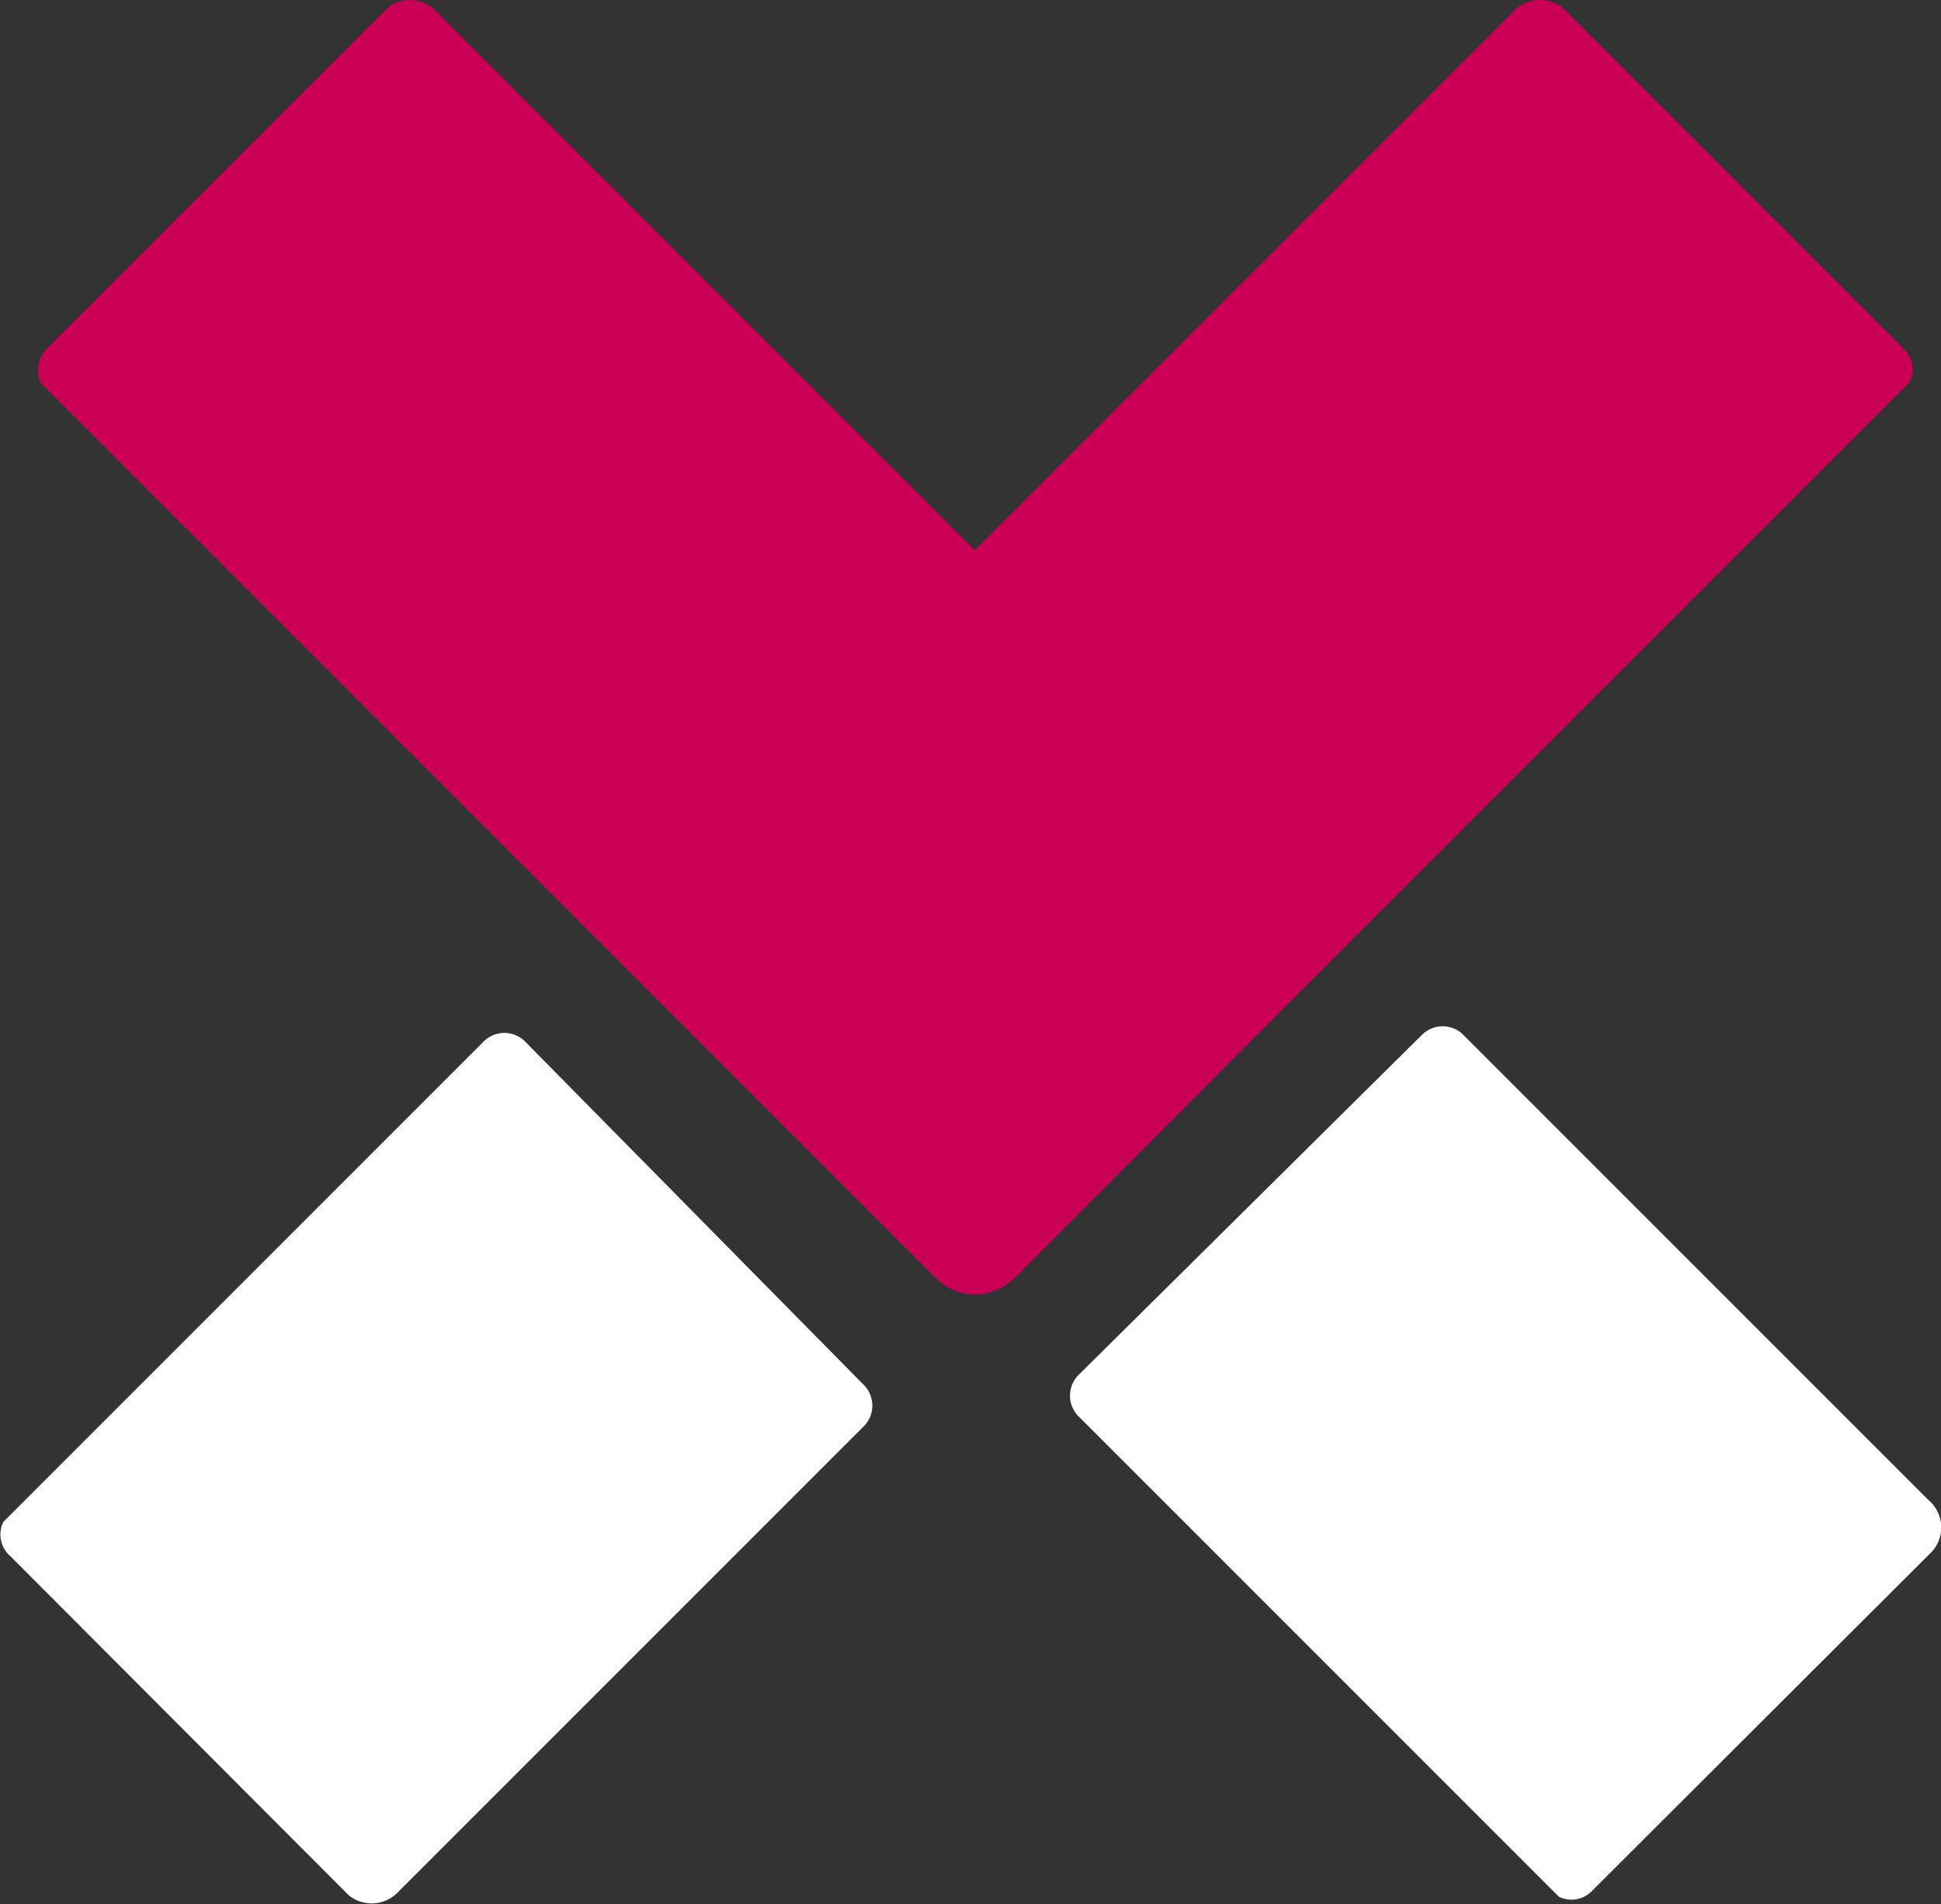 <svg xmlns="http://www.w3.org/2000/svg" viewBox="0 0 29.21 28.65"><rect x="0" y="0" width="29.21" height="28.65" fill="#333333" stroke="none"/><defs><style>.cls-1{fill:#c90055;}.cls-2{fill:#fff;}</style></defs><g id="Ebene_2" data-name="Ebene 2"><g id="Ebene_1-2" data-name="Ebene 1"><path class="cls-1" d="M28.73,5.76a.42.42,0,0,0-.09-.52L23.53.13a.55.55,0,0,0-.77.06L14.67,8.28,6.58.19A.54.54,0,0,0,5.82.13L.71,5.24a.47.47,0,0,0-.1.52L8.85,14l5.23,5.23a.85.85,0,0,0,.59.25.87.87,0,0,0,.6-.25L20.49,14Z"/><path class="cls-2" d="M7.9,15.67a.44.44,0,0,0-.62,0L.05,22.9a.43.43,0,0,0,.1.51l5.1,5.11A.55.55,0,0,0,6,28.46l7-7a.44.44,0,0,0,0-.62Z"/><path class="cls-2" d="M16.23,20.69a.44.44,0,0,0,0,.62l7.23,7.23a.43.43,0,0,0,.51-.1l5.11-5.1a.54.54,0,0,0-.06-.77l-7-7a.44.44,0,0,0-.62,0Z"/></g></g></svg>